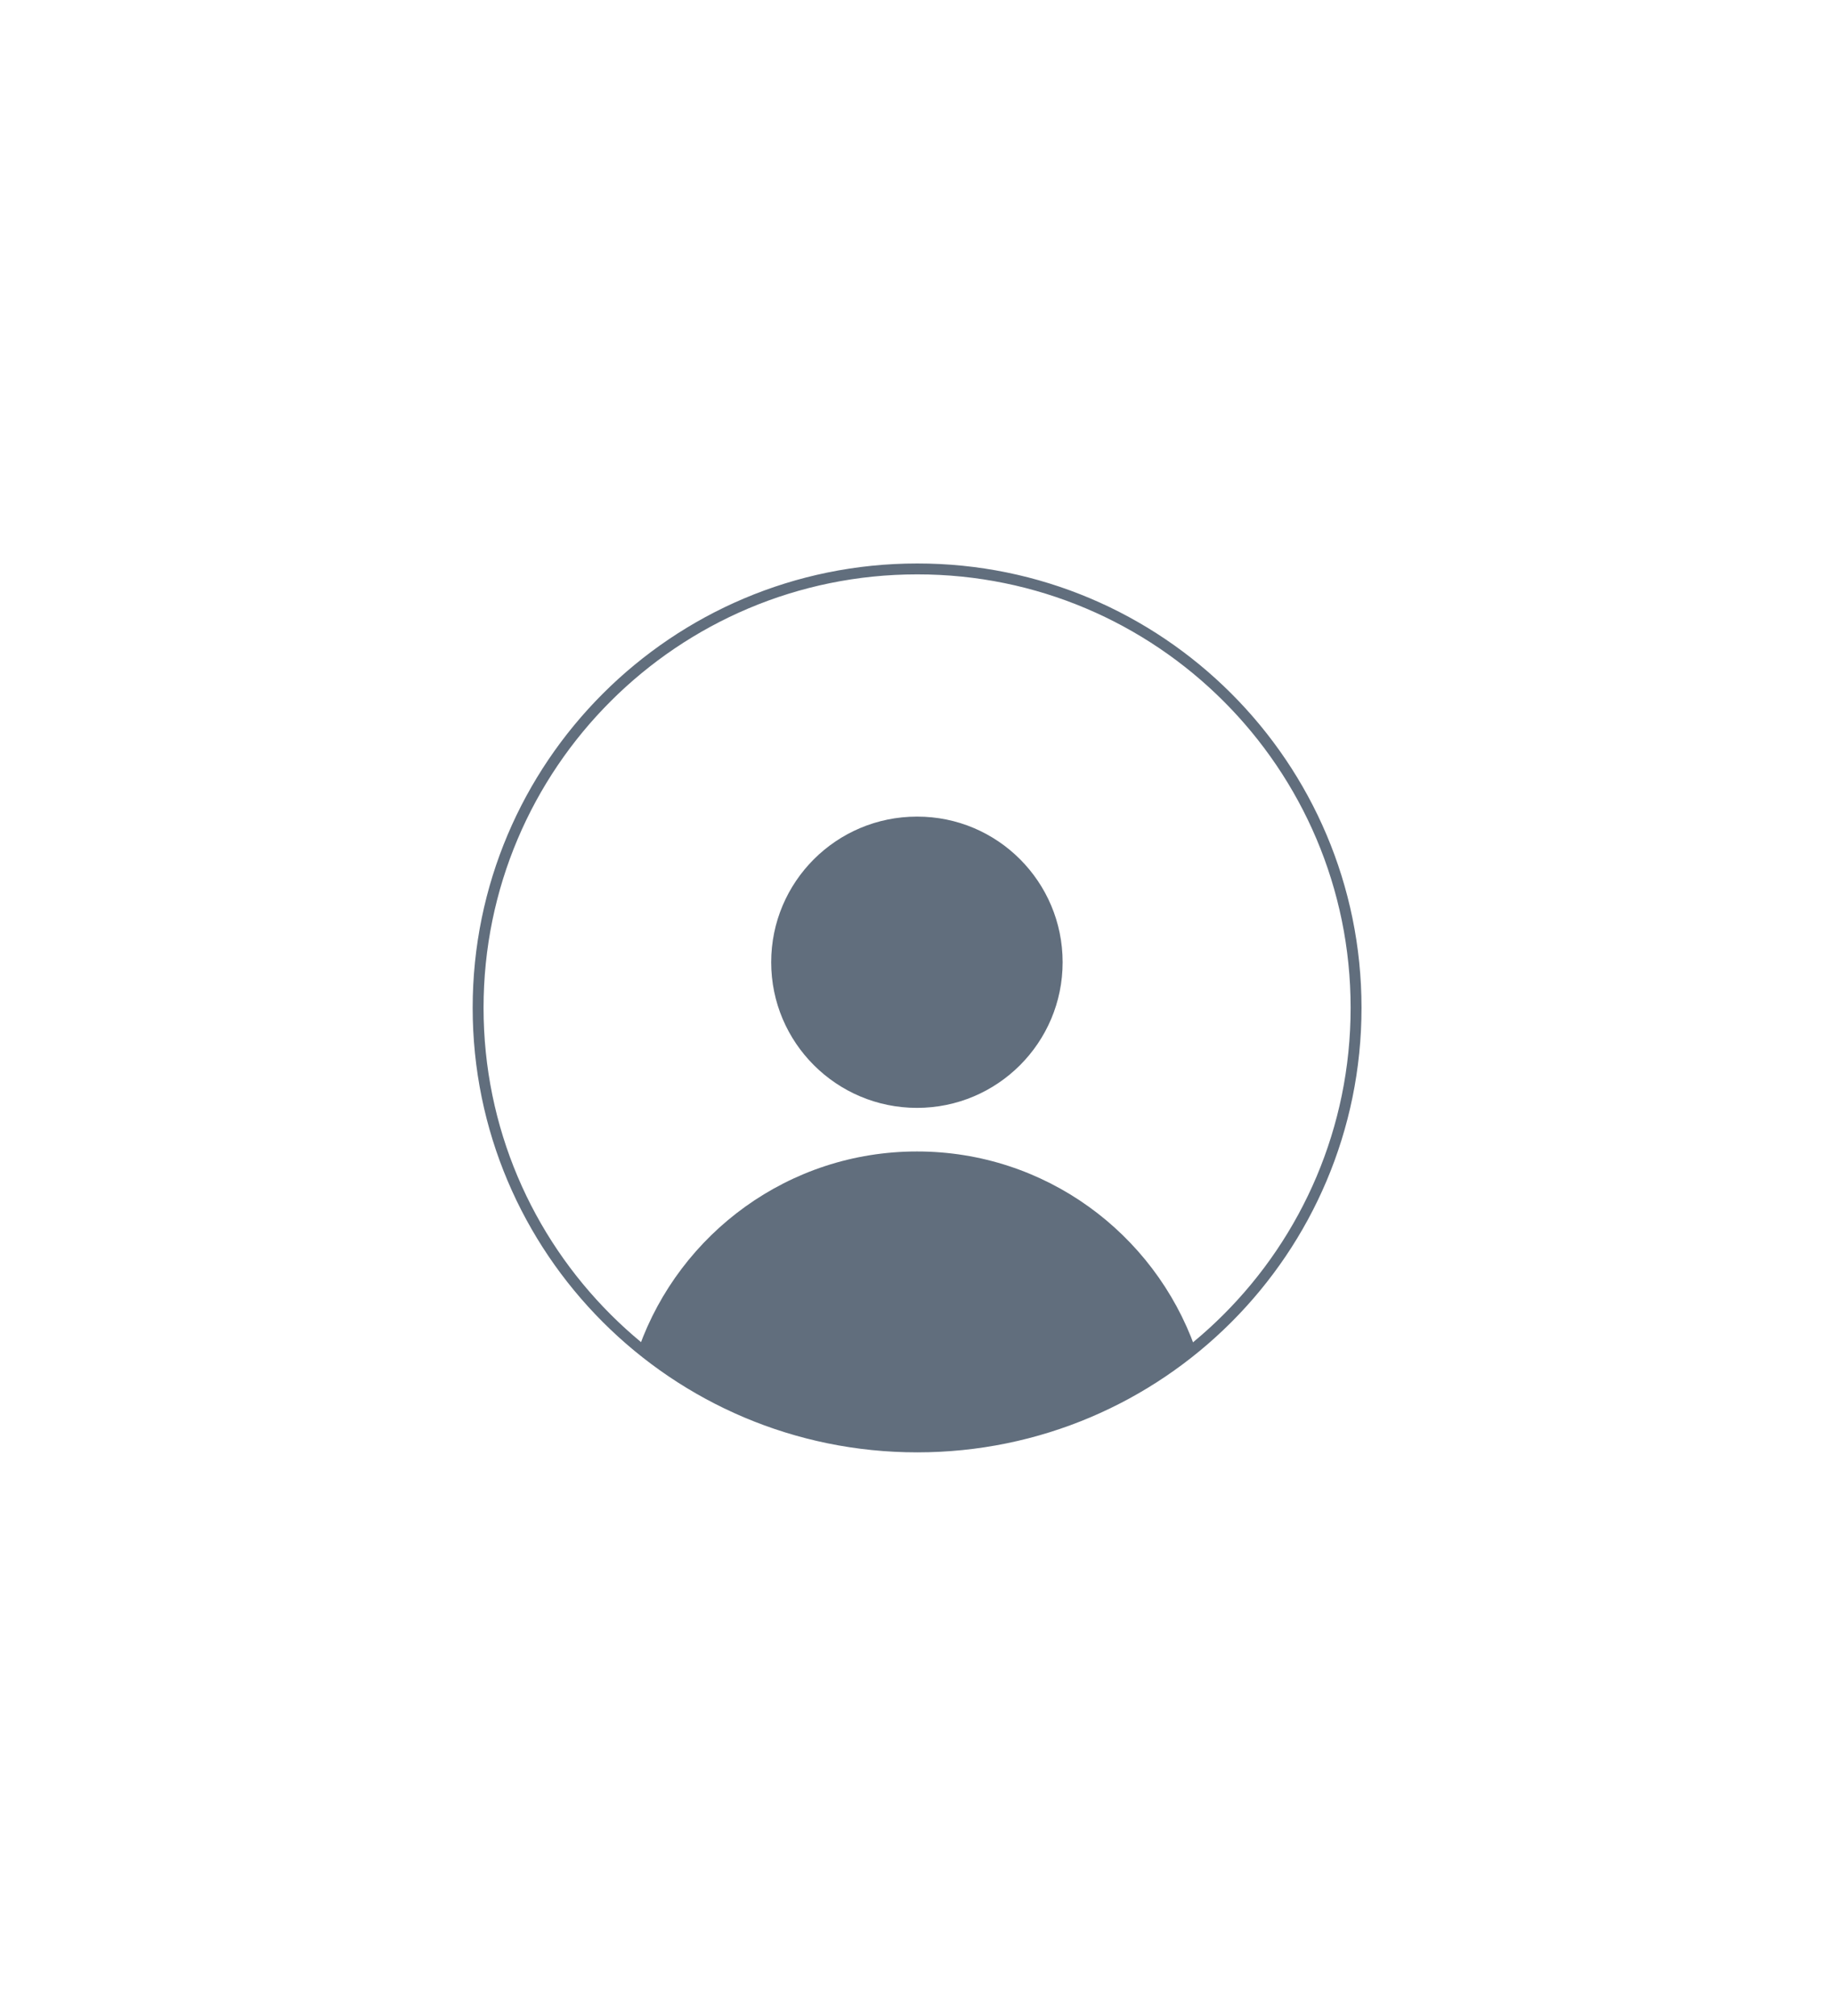 <?xml version="1.0" encoding="utf-8"?>
<!-- Generator: Adobe Illustrator 27.8.0, SVG Export Plug-In . SVG Version: 6.00 Build 0)  -->
<svg version="1.1" id="Layer_1" xmlns="http://www.w3.org/2000/svg" xmlns:xlink="http://www.w3.org/1999/xlink" x="0px" y="0px"
	 viewBox="0 0 101 111" style="enable-background:new 0 0 101 111;" xml:space="preserve">
<style type="text/css">
	.st0{fill-rule:evenodd;clip-rule:evenodd;fill:#006BB6;}
	.st1{fill-rule:evenodd;clip-rule:evenodd;fill:#58595B;}
	.st2{fill:#485156;}
	.st3{fill-rule:evenodd;clip-rule:evenodd;fill:#73CEE1;}
	.st4{fill-rule:evenodd;clip-rule:evenodd;fill:#00B9F2;}
	.st5{fill-rule:evenodd;clip-rule:evenodd;fill:#FFFFFF;}
	.st6{fill:#006BB6;}
	.st7{fill:#7F1416;}
	.st8{fill-rule:evenodd;clip-rule:evenodd;fill:#7F1416;}
	.st9{fill:#616E7D;}
	.st10{fill:#AAD3C7;}
	.st11{fill:#EBF7F6;}
	.st12{opacity:0.04;clip-path:url(#SVGID_00000040570089675089708490000011891097244654126991_);}
	.st13{fill:#FFFFFF;}
	.st14{clip-path:url(#SVGID_00000171707906393550669970000005213391499674474147_);}
	.st15{opacity:0.12;clip-path:url(#SVGID_00000165218000962314695520000007282339530818614716_);}
	.st16{clip-path:url(#SVGID_00000124119561158816845130000012705330486886056327_);}
	.st17{opacity:0.12;clip-path:url(#SVGID_00000016035622947347169400000008033010351207782042_);}
	.st18{fill:none;stroke:#616E7D;stroke-width:0.6;stroke-linecap:round;stroke-linejoin:round;stroke-miterlimit:10;}
	.st19{fill:#F04B4C;}
</style>
<g>
	<defs>
		<rect id="SVGID_00000101820571218050818900000003962992380682658975_" x="-1499" y="-420.5" width="1479" height="1080.5"/>
	</defs>
	<clipPath id="SVGID_00000182512993881360290320000004392315213360819391_">
		<use xlink:href="#SVGID_00000101820571218050818900000003962992380682658975_"  style="overflow:visible;"/>
	</clipPath>
	<g style="clip-path:url(#SVGID_00000182512993881360290320000004392315213360819391_);">
		<defs>
			<rect id="SVGID_00000012443691062613047730000006651757255661396144_" x="-1939.5" y="-420.5" width="1919.5" height="1080.5"/>
		</defs>
		<clipPath id="SVGID_00000008135998248854196400000007796854805898422403_">
			<use xlink:href="#SVGID_00000012443691062613047730000006651757255661396144_"  style="overflow:visible;"/>
		</clipPath>
		<g style="opacity:0.12;clip-path:url(#SVGID_00000008135998248854196400000007796854805898422403_);">
			<path class="st4" d="M-544.42,297.32C-415.57,82.95-170.4-26.64,70.29-0.46v115.09c-199.39-26.9-404.92,61.99-511.78,239.77
				c-21.85,36.36-38.28,74.3-49.54,112.96c-35.86-15.64-73.52-28.11-112.6-37.09C-589.82,384.8-570.17,340.17-544.42,297.32
				L-544.42,297.32z M-509.57,585.89c-1.78,67.09,10.86,133.72,36.74,195.58c-40.22-43.72-91.46-77.86-149.55-98.4
				c-6.83-46.28-8.11-93.43-3.55-140.49C-584.94,552.46-545.93,567.11-509.57,585.89L-509.57,585.89z"/>
		</g>
	</g>
</g>
<g>
	<defs>
		<rect id="SVGID_00000054973905269623723010000001209093180549577627_" x="442" y="-449.5" width="1479" height="1080.5"/>
	</defs>
	<clipPath id="SVGID_00000059290128281761012950000016097757407645904784_">
		<use xlink:href="#SVGID_00000054973905269623723010000001209093180549577627_"  style="overflow:visible;"/>
	</clipPath>
	<g style="clip-path:url(#SVGID_00000059290128281761012950000016097757407645904784_);">
		<defs>
			<rect id="SVGID_00000158740999843302210100000000043934747894229910_" x="1.5" y="-449.5" width="1919.5" height="1080.5"/>
		</defs>
		<clipPath id="SVGID_00000041977206845861374720000013782831414030920832_">
			<use xlink:href="#SVGID_00000158740999843302210100000000043934747894229910_"  style="overflow:visible;"/>
		</clipPath>
	</g>
</g>
<g>
	<path class="st18" d="M74.68,55.5c0,13.35-10.82,24.18-24.17,24.18c-13.35,0-24.18-10.83-24.18-24.18
		c0-13.35,10.83-24.17,24.18-24.17C63.85,31.32,74.68,42.15,74.68,55.5z"/>
	<path class="st9" d="M58.52,52.99c0,4.43-3.59,8.02-8.02,8.02c-4.43,0-8.03-3.59-8.03-8.02c0-4.43,3.59-8.02,8.03-8.02
		C54.93,44.96,58.52,48.56,58.52,52.99z"/>
	<path class="st9" d="M50.5,79.68c5.81,0,11.14-2.05,15.31-5.47c-2.25-6.29-8.25-10.8-15.31-10.8c-7.06,0-13.06,4.51-15.31,10.8
		C39.36,77.62,44.69,79.68,50.5,79.68z"/>
</g>
</svg>
